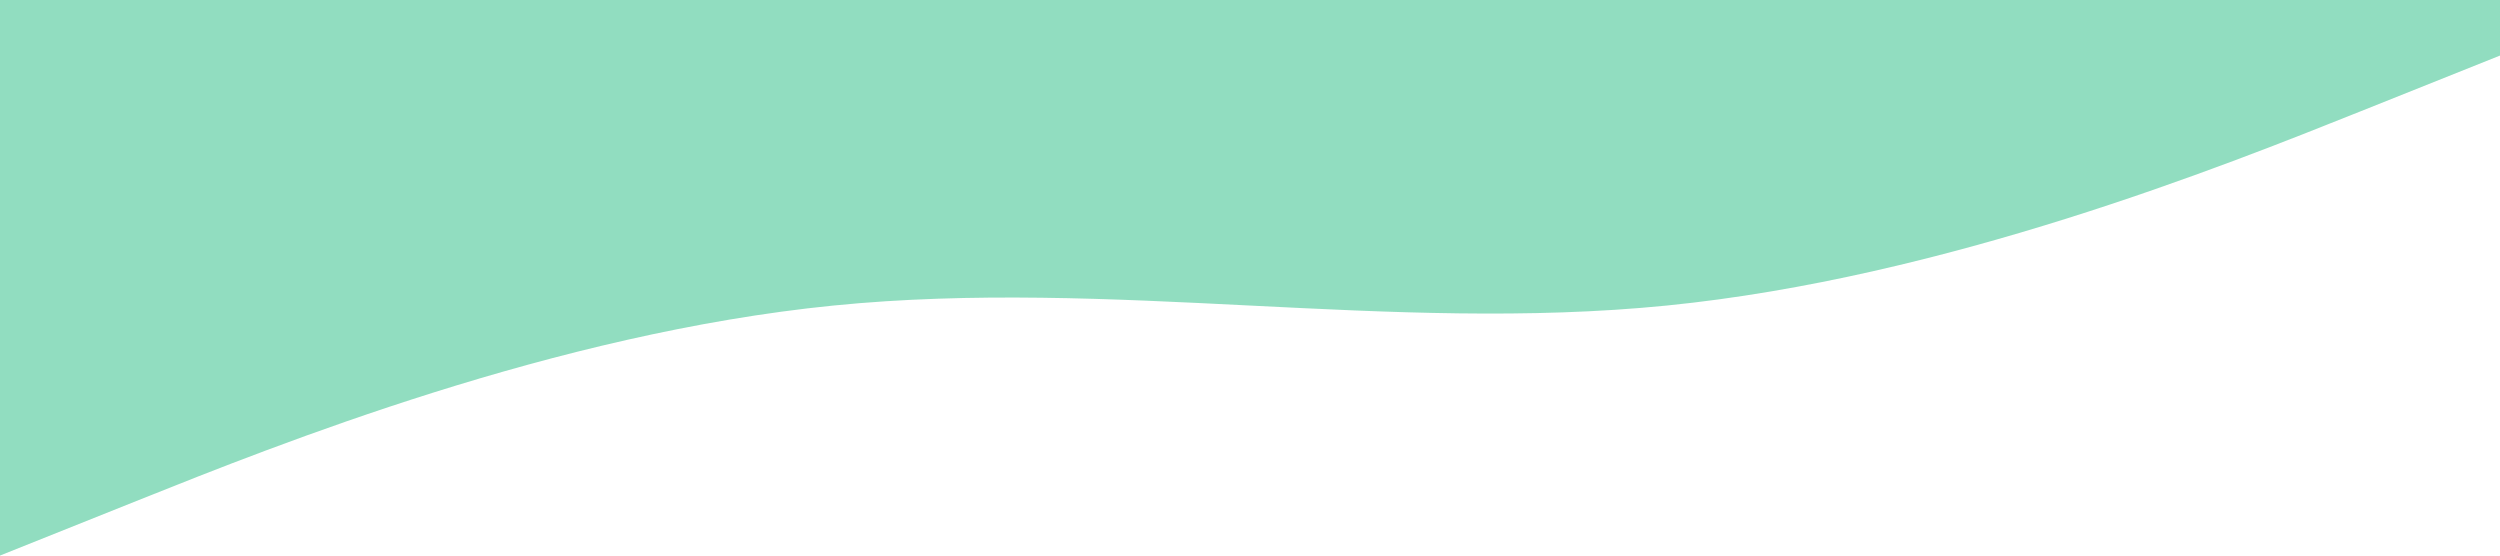 <?xml version="1.0" standalone="no"?><svg xmlns="http://www.w3.org/2000/svg" viewBox="0 0 1440 320"><path fill="#52ca9c" fill-opacity="0.63" d="M0,320L80,288C160,256,320,192,480,176C640,160,800,192,960,176C1120,160,1280,96,1360,64L1440,32L1440,0L1360,0C1280,0,1120,0,960,0C800,0,640,0,480,0C320,0,160,0,80,0L0,0Z"></path></svg>